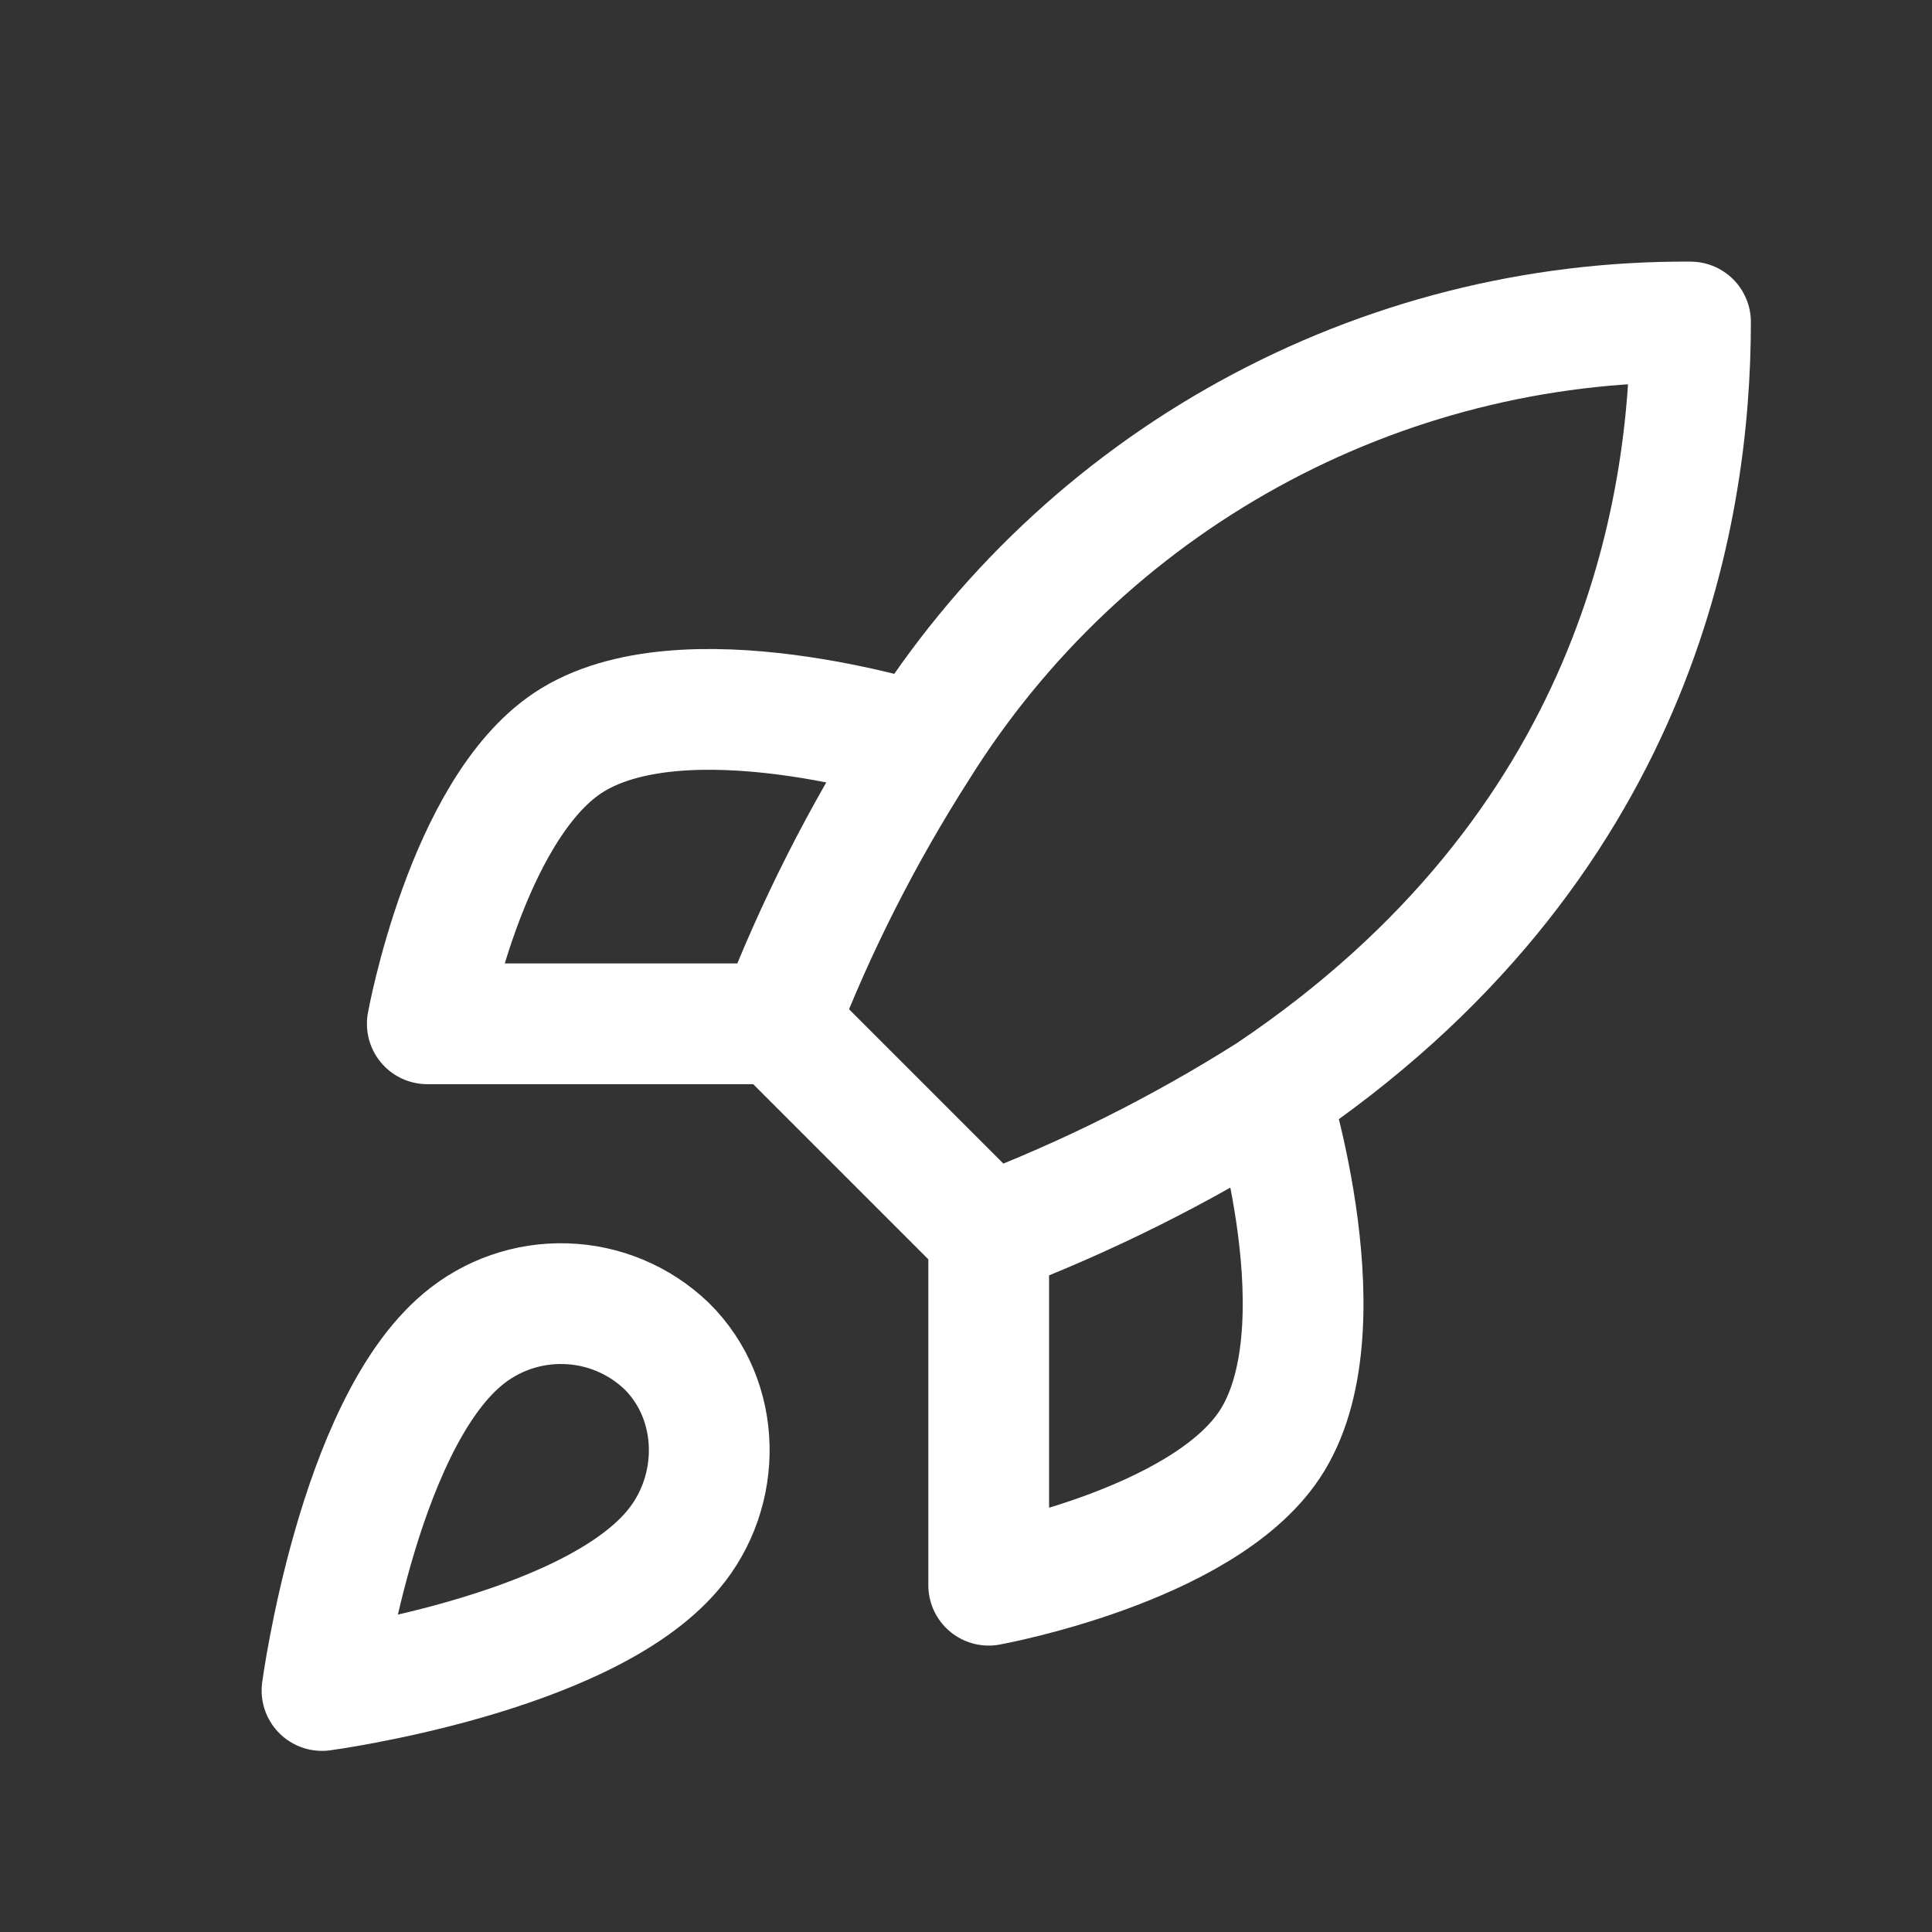<svg width="24" height="24" viewBox="0 0 24 24" fill="none" xmlns="http://www.w3.org/2000/svg">
<rect x="0" y="0" width="24" height="24" fill="#333333" stroke="none"/>
<path d="M12.282 15.333L9.667 12.718M12.282 15.333C13.5 14.87 14.668 14.286 15.769 13.59M12.282 15.333V19.692C12.282 19.692 14.924 19.213 15.769 17.949C16.711 16.537 15.769 13.59 15.769 13.59M9.667 12.718C10.13 11.514 10.715 10.361 11.41 9.275C12.426 7.65 13.84 6.313 15.519 5.39C17.197 4.467 19.084 3.988 21 4C21 6.371 20.32 10.539 15.769 13.59M9.667 12.718H5.308C5.308 12.718 5.787 10.076 7.051 9.231C8.464 8.289 11.41 9.231 11.41 9.231M5.744 16.641C4.436 17.739 4 21 4 21C4 21 7.26 20.564 8.359 19.256C8.978 18.524 8.969 17.399 8.28 16.72C7.942 16.396 7.495 16.209 7.027 16.195C6.559 16.18 6.102 16.339 5.744 16.641Z" stroke="white" style="stroke:white;stroke-opacity:1;" stroke-width="1.5" stroke-linecap="round" stroke-linejoin="round"/>
</svg>
